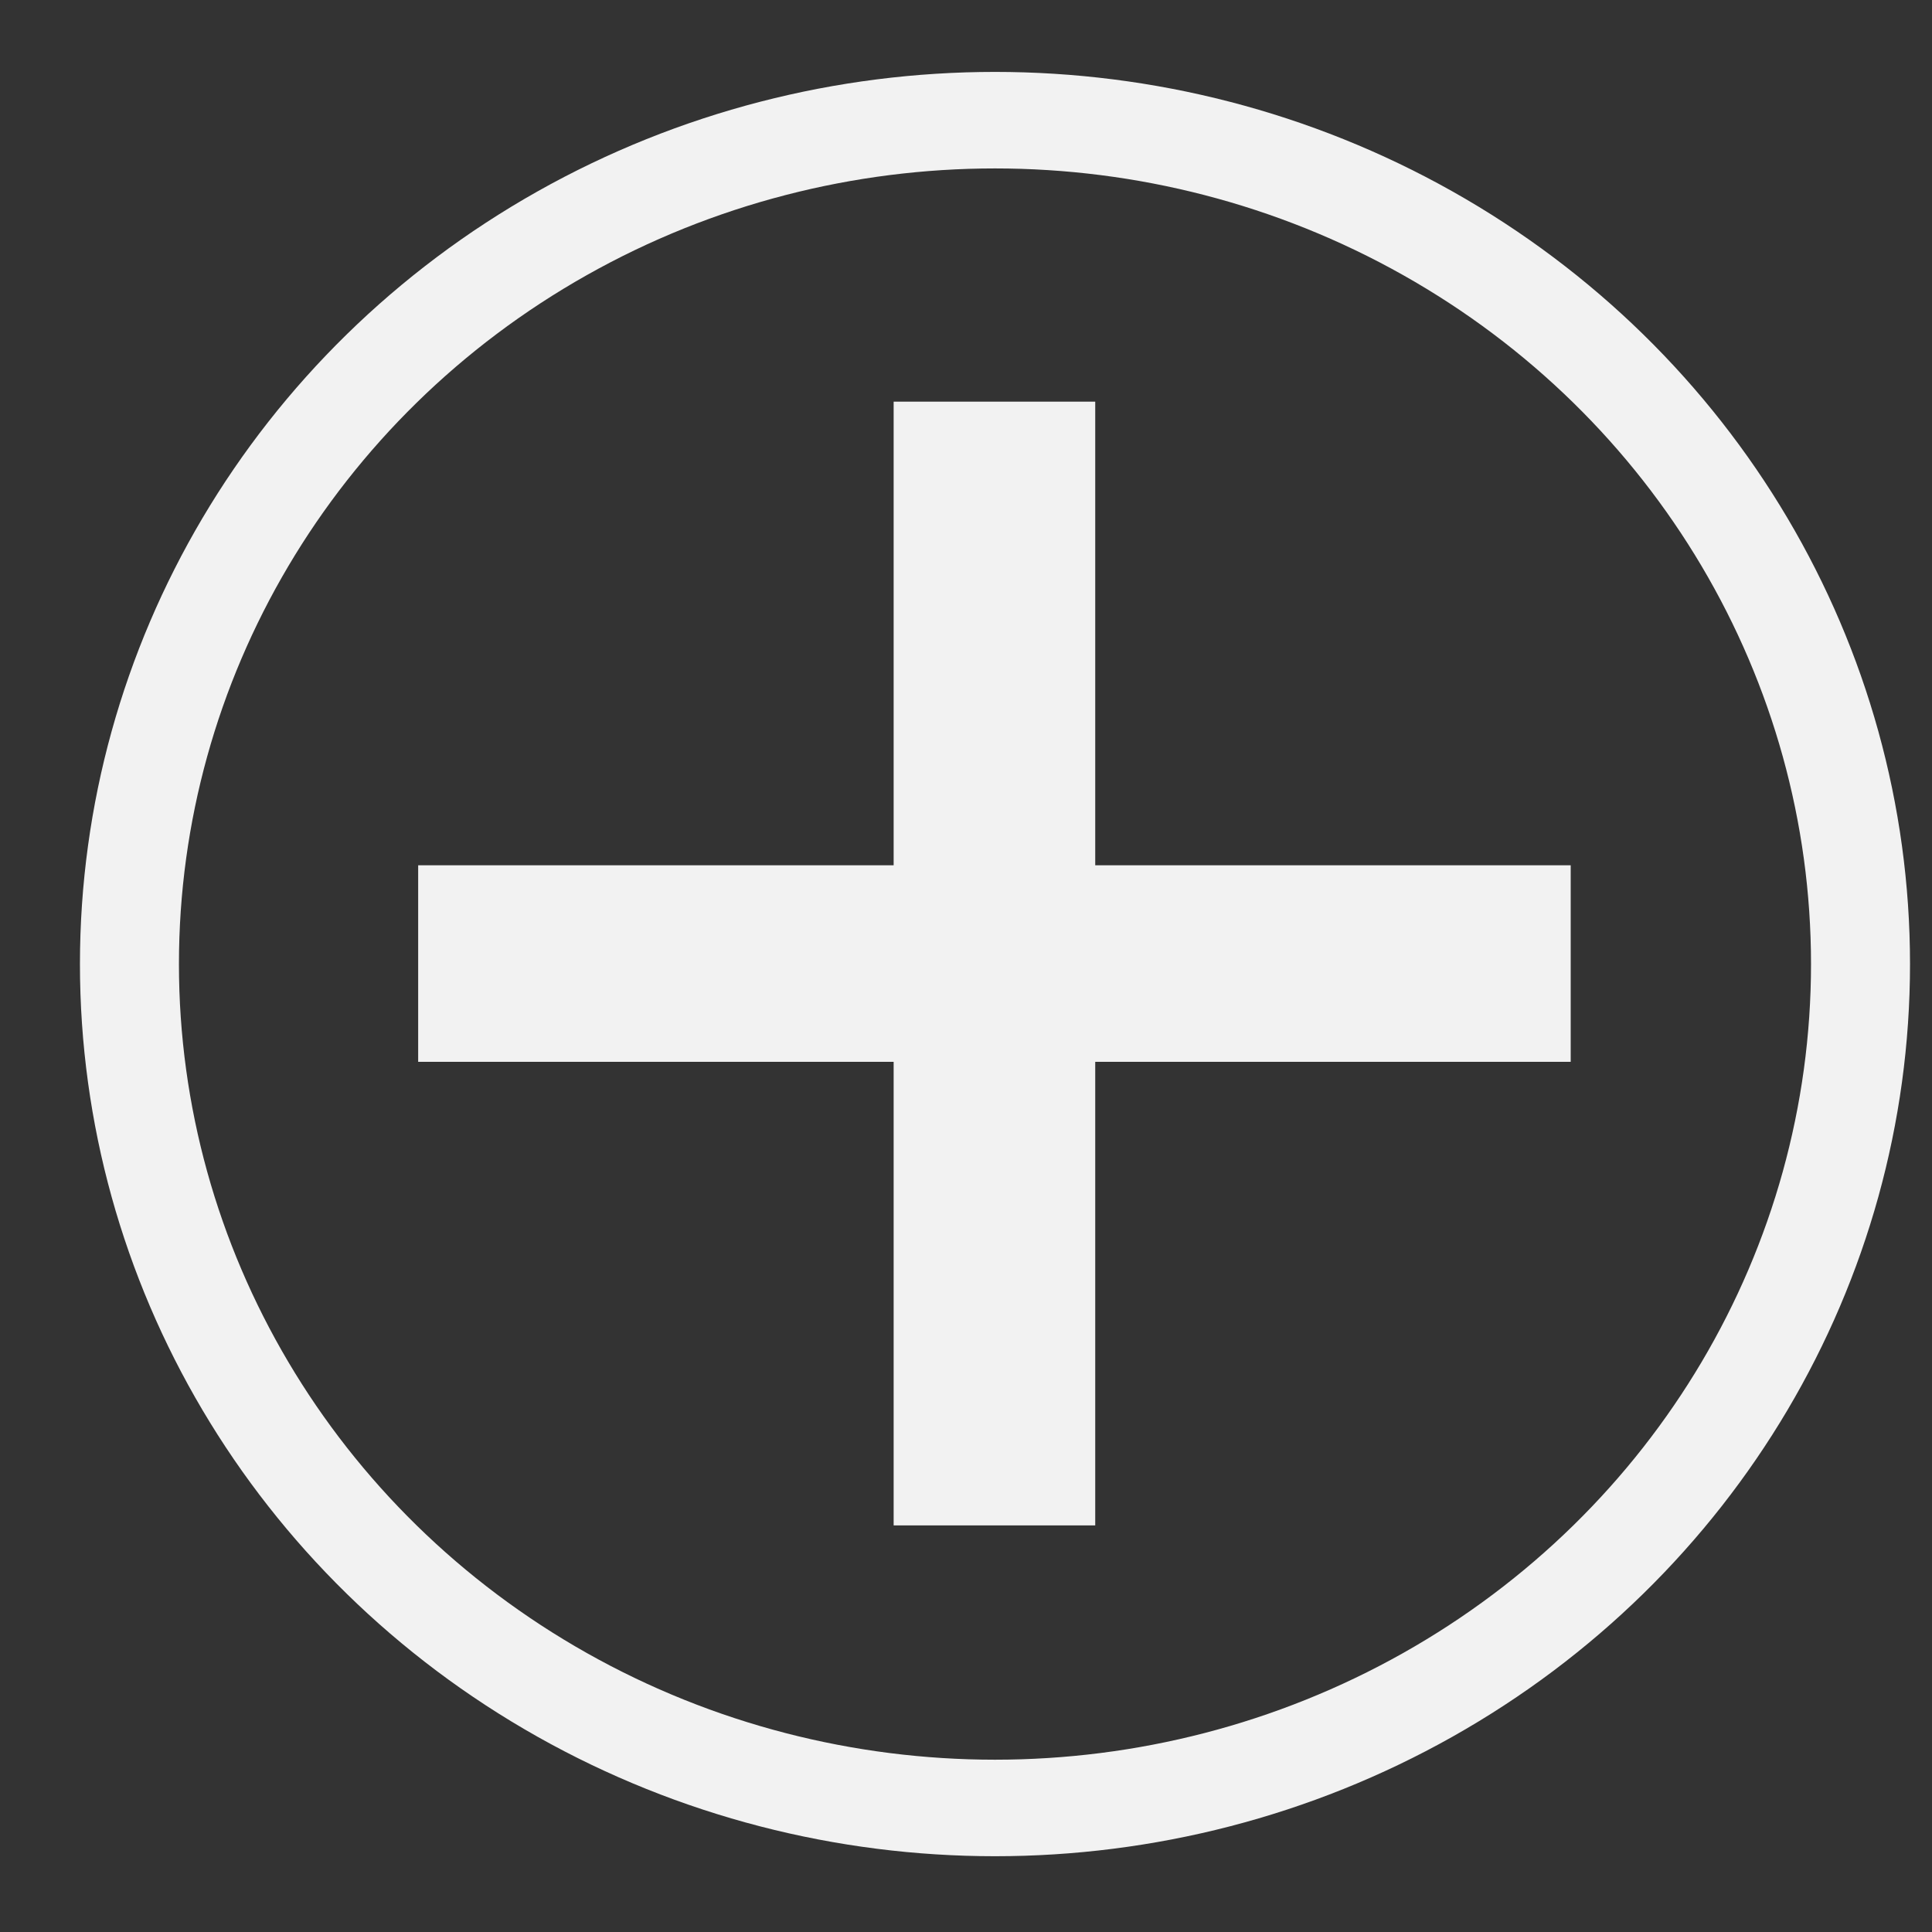 <?xml version="1.0" encoding="UTF-8" standalone="no"?>
<!DOCTYPE svg PUBLIC "-//W3C//DTD SVG 1.1//EN" "http://www.w3.org/Graphics/SVG/1.1/DTD/svg11.dtd">
<svg width="100%" height="100%" viewBox="0 0 32 32" version="1.1" xmlns="http://www.w3.org/2000/svg" xmlns:xlink="http://www.w3.org/1999/xlink" xml:space="preserve" xmlns:serif="http://www.serif.com/" style="fill-rule:evenodd;clip-rule:evenodd;stroke-linecap:round;stroke-linejoin:round;stroke-miterlimit:1.5;">
    <rect x="0" y="0" width="32" height="32" fill="#333333" stroke="none"/>
    <g transform="matrix(1,0,0,1,-4,-64)">
        <g id="gizmo_add_2" transform="matrix(0.02,0,0,0.026,0,60)">
            <rect x="0" y="0" width="2048" height="1536" style="fill:none;"/>
            <g transform="matrix(44.8,0,0,33.6,128,96)">
                <circle cx="20" cy="20" r="16" style="fill:none;stroke:rgb(242,242,242);stroke-width:1.83px;"/>
            </g>
            <g transform="matrix(1.274,-8.8432e-17,-1.59178e-15,1.274,-281.027,-210.77)">
                <g transform="matrix(48,-1.20021e-14,-7.60339e-15,30,64,168)">
                    <path d="M20,12L20,28" style="fill:none;stroke:rgb(242,242,242);stroke-width:2.73px;stroke-linecap:square;"/>
                </g>
                <g transform="matrix(40,-1.06496e-29,1.14952e-14,36,224,48)">
                    <path d="M28,20L12,20" style="fill:none;stroke:rgb(242,242,242);stroke-width:2.73px;stroke-linecap:square;"/>
                </g>
            </g>
        </g>
    </g>
</svg>
